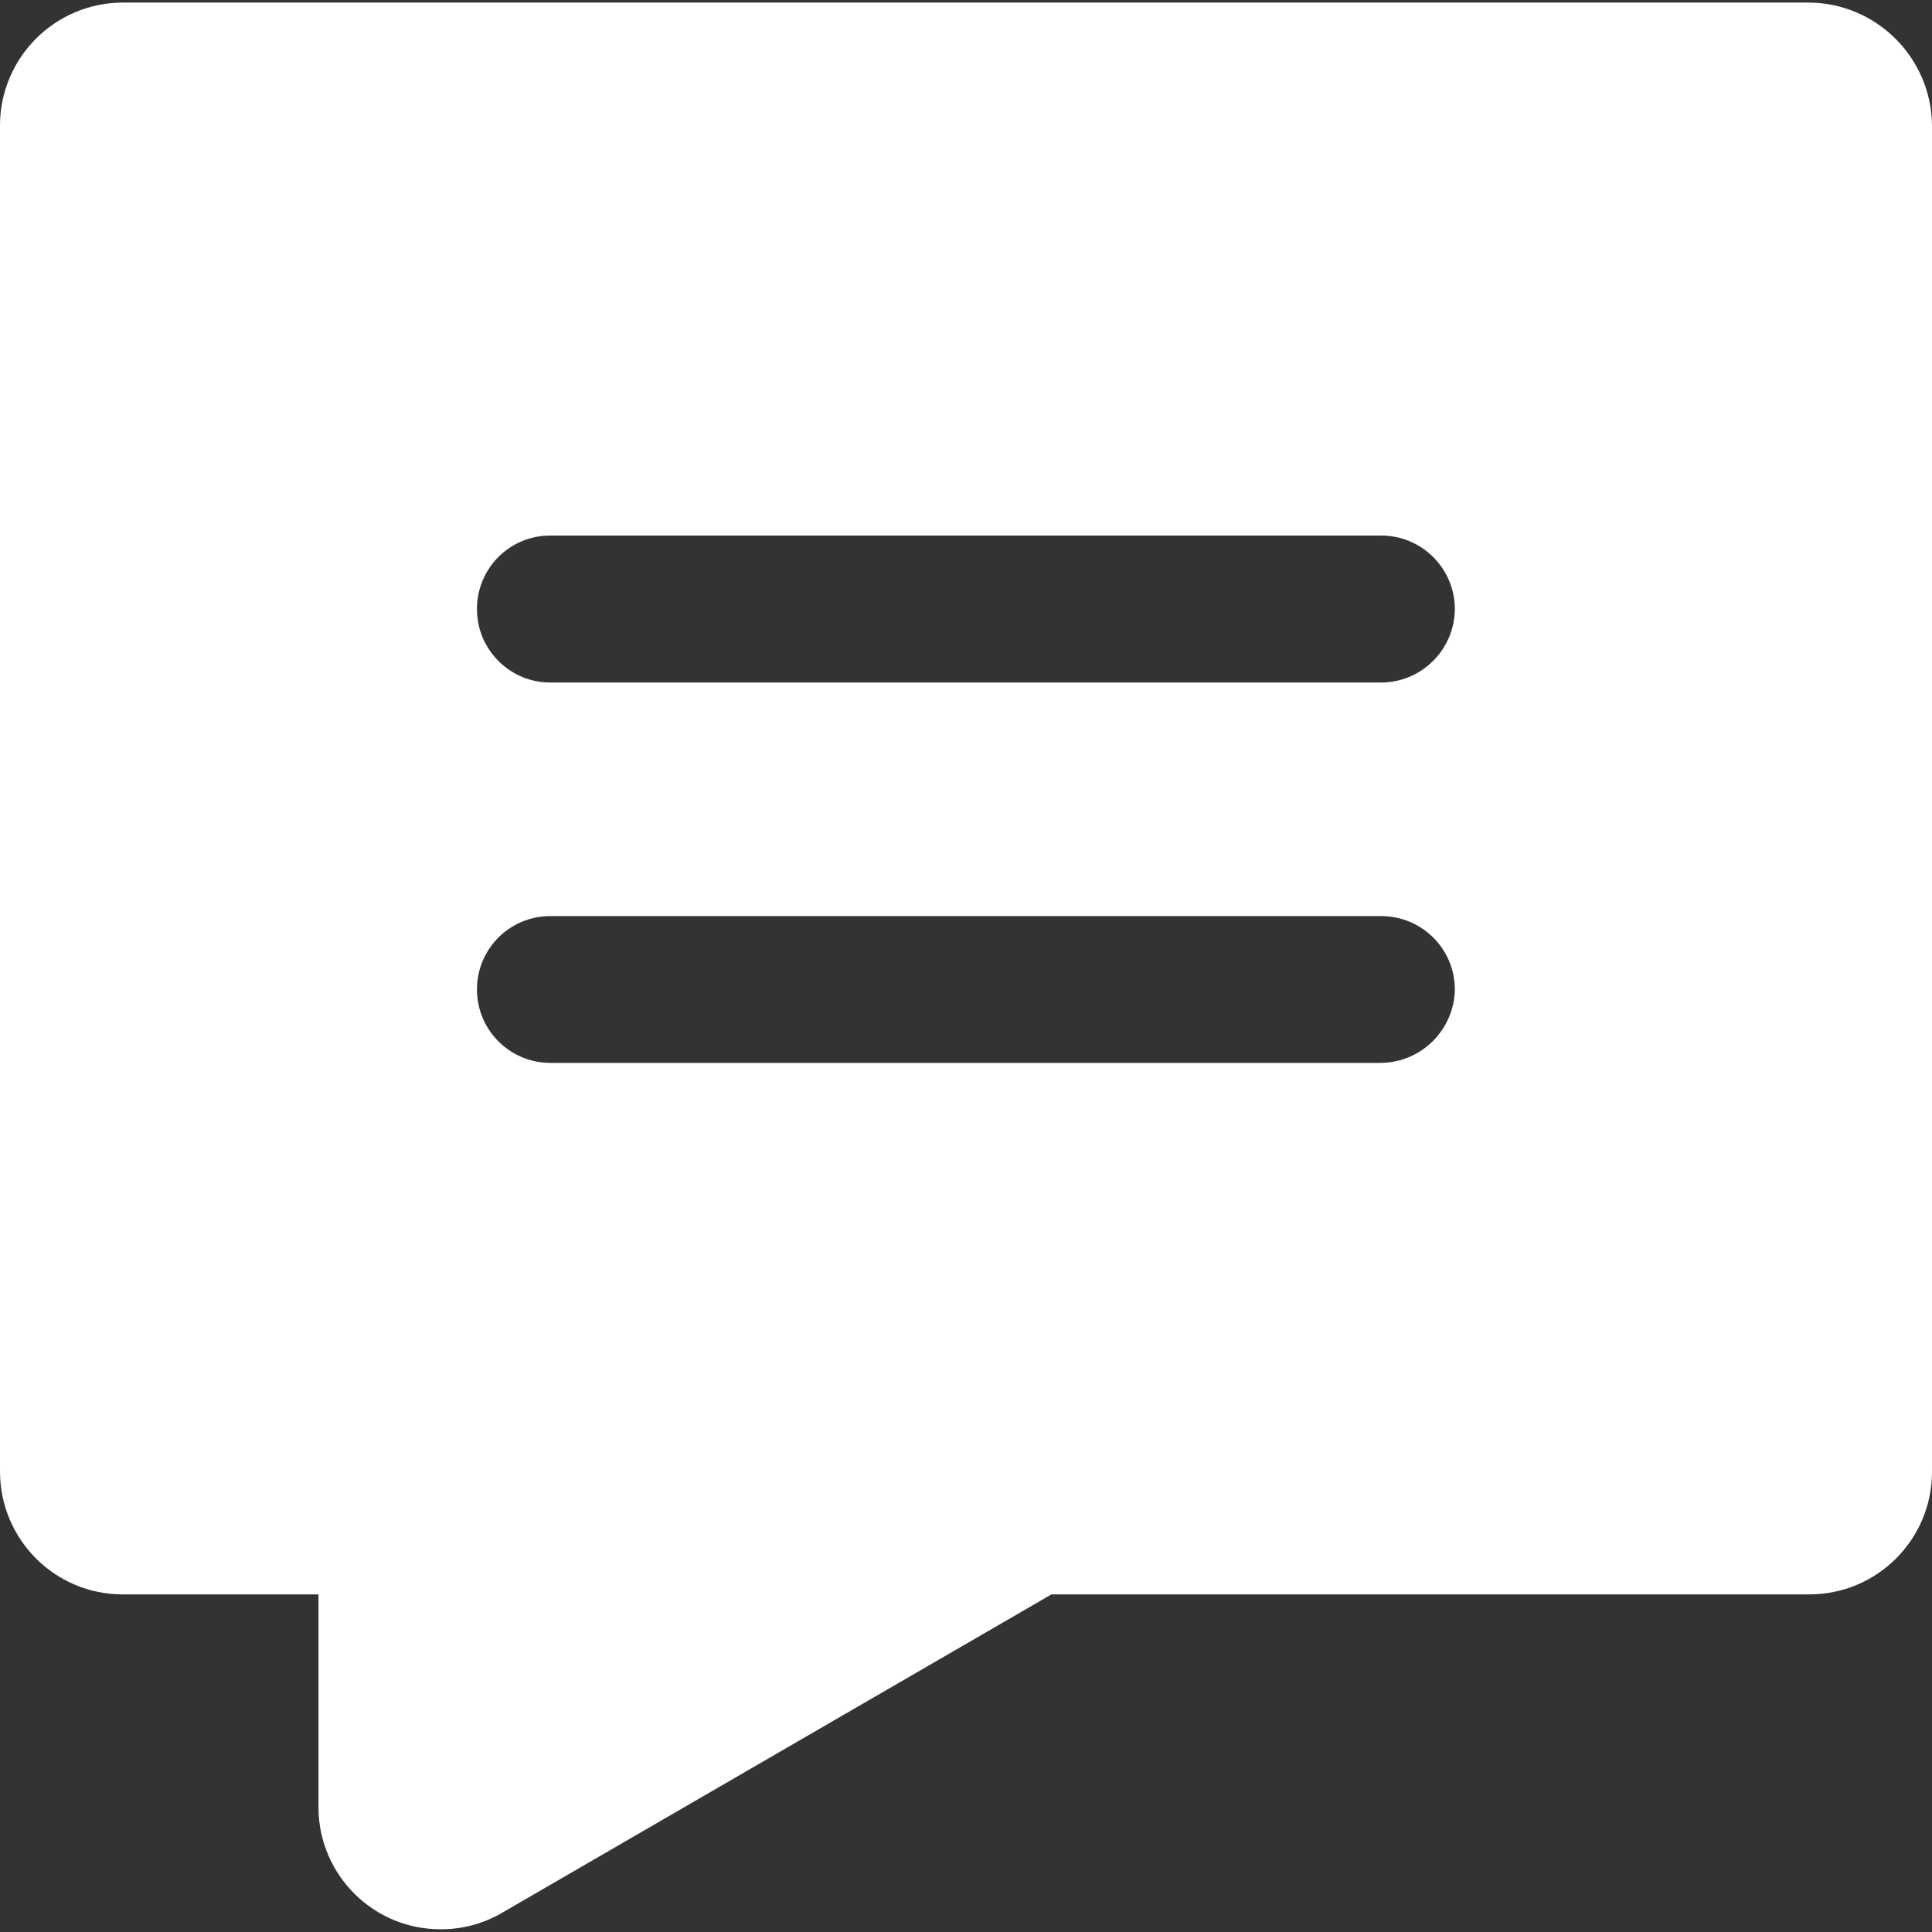 <?xml version="1.0" standalone="no"?><!DOCTYPE svg PUBLIC "-//W3C//DTD SVG 1.1//EN" "http://www.w3.org/Graphics/SVG/1.1/DTD/svg11.dtd"><svg t="1591088099263" class="icon" viewBox="0 0 1024 1024" version="1.1" xmlns="http://www.w3.org/2000/svg" p-id="4623" xmlns:xlink="http://www.w3.org/1999/xlink" width="200" height="200"><rect x="0" y="0" width="1024" height="1024" fill="#333333" stroke="none"/><defs><style type="text/css"></style></defs><path d="M168.8 958.354v-113.3h-103.8c-35.9 0-64.9-29.1-65-65v-713.7c0.1-35.9 29.3-65 65.2-65h893.8c35.7 0.4 64.6 29.3 65 65v713.7c0 35.9-29.1 65-65 65h-401.7l-291.6 169c-9.7 5.6-20.7 8.5-31.9 8.5-35.6 0.2-64.7-28.5-65-64.2z m84-433.9c0 21.4 17.3 38.8 38.7 38.9h440.6c21.3-0.3 38.6-17.5 39-38.9 0-21.5-17.5-38.9-39-38.9h-440.5c-21.4 0-38.8 17.3-38.8 38.9 0-0.1 0-0.1 0 0z m0-201.6c0 21.4 17.3 38.8 38.7 38.9h440.6c21.4-0.1 38.8-17.4 39-38.9 0-21.5-17.5-39-39-39h-440.5c-21.5 0-38.8 17.4-38.8 38.9v0.1z" fill="#FFFFFF" p-id="4624"></path></svg>